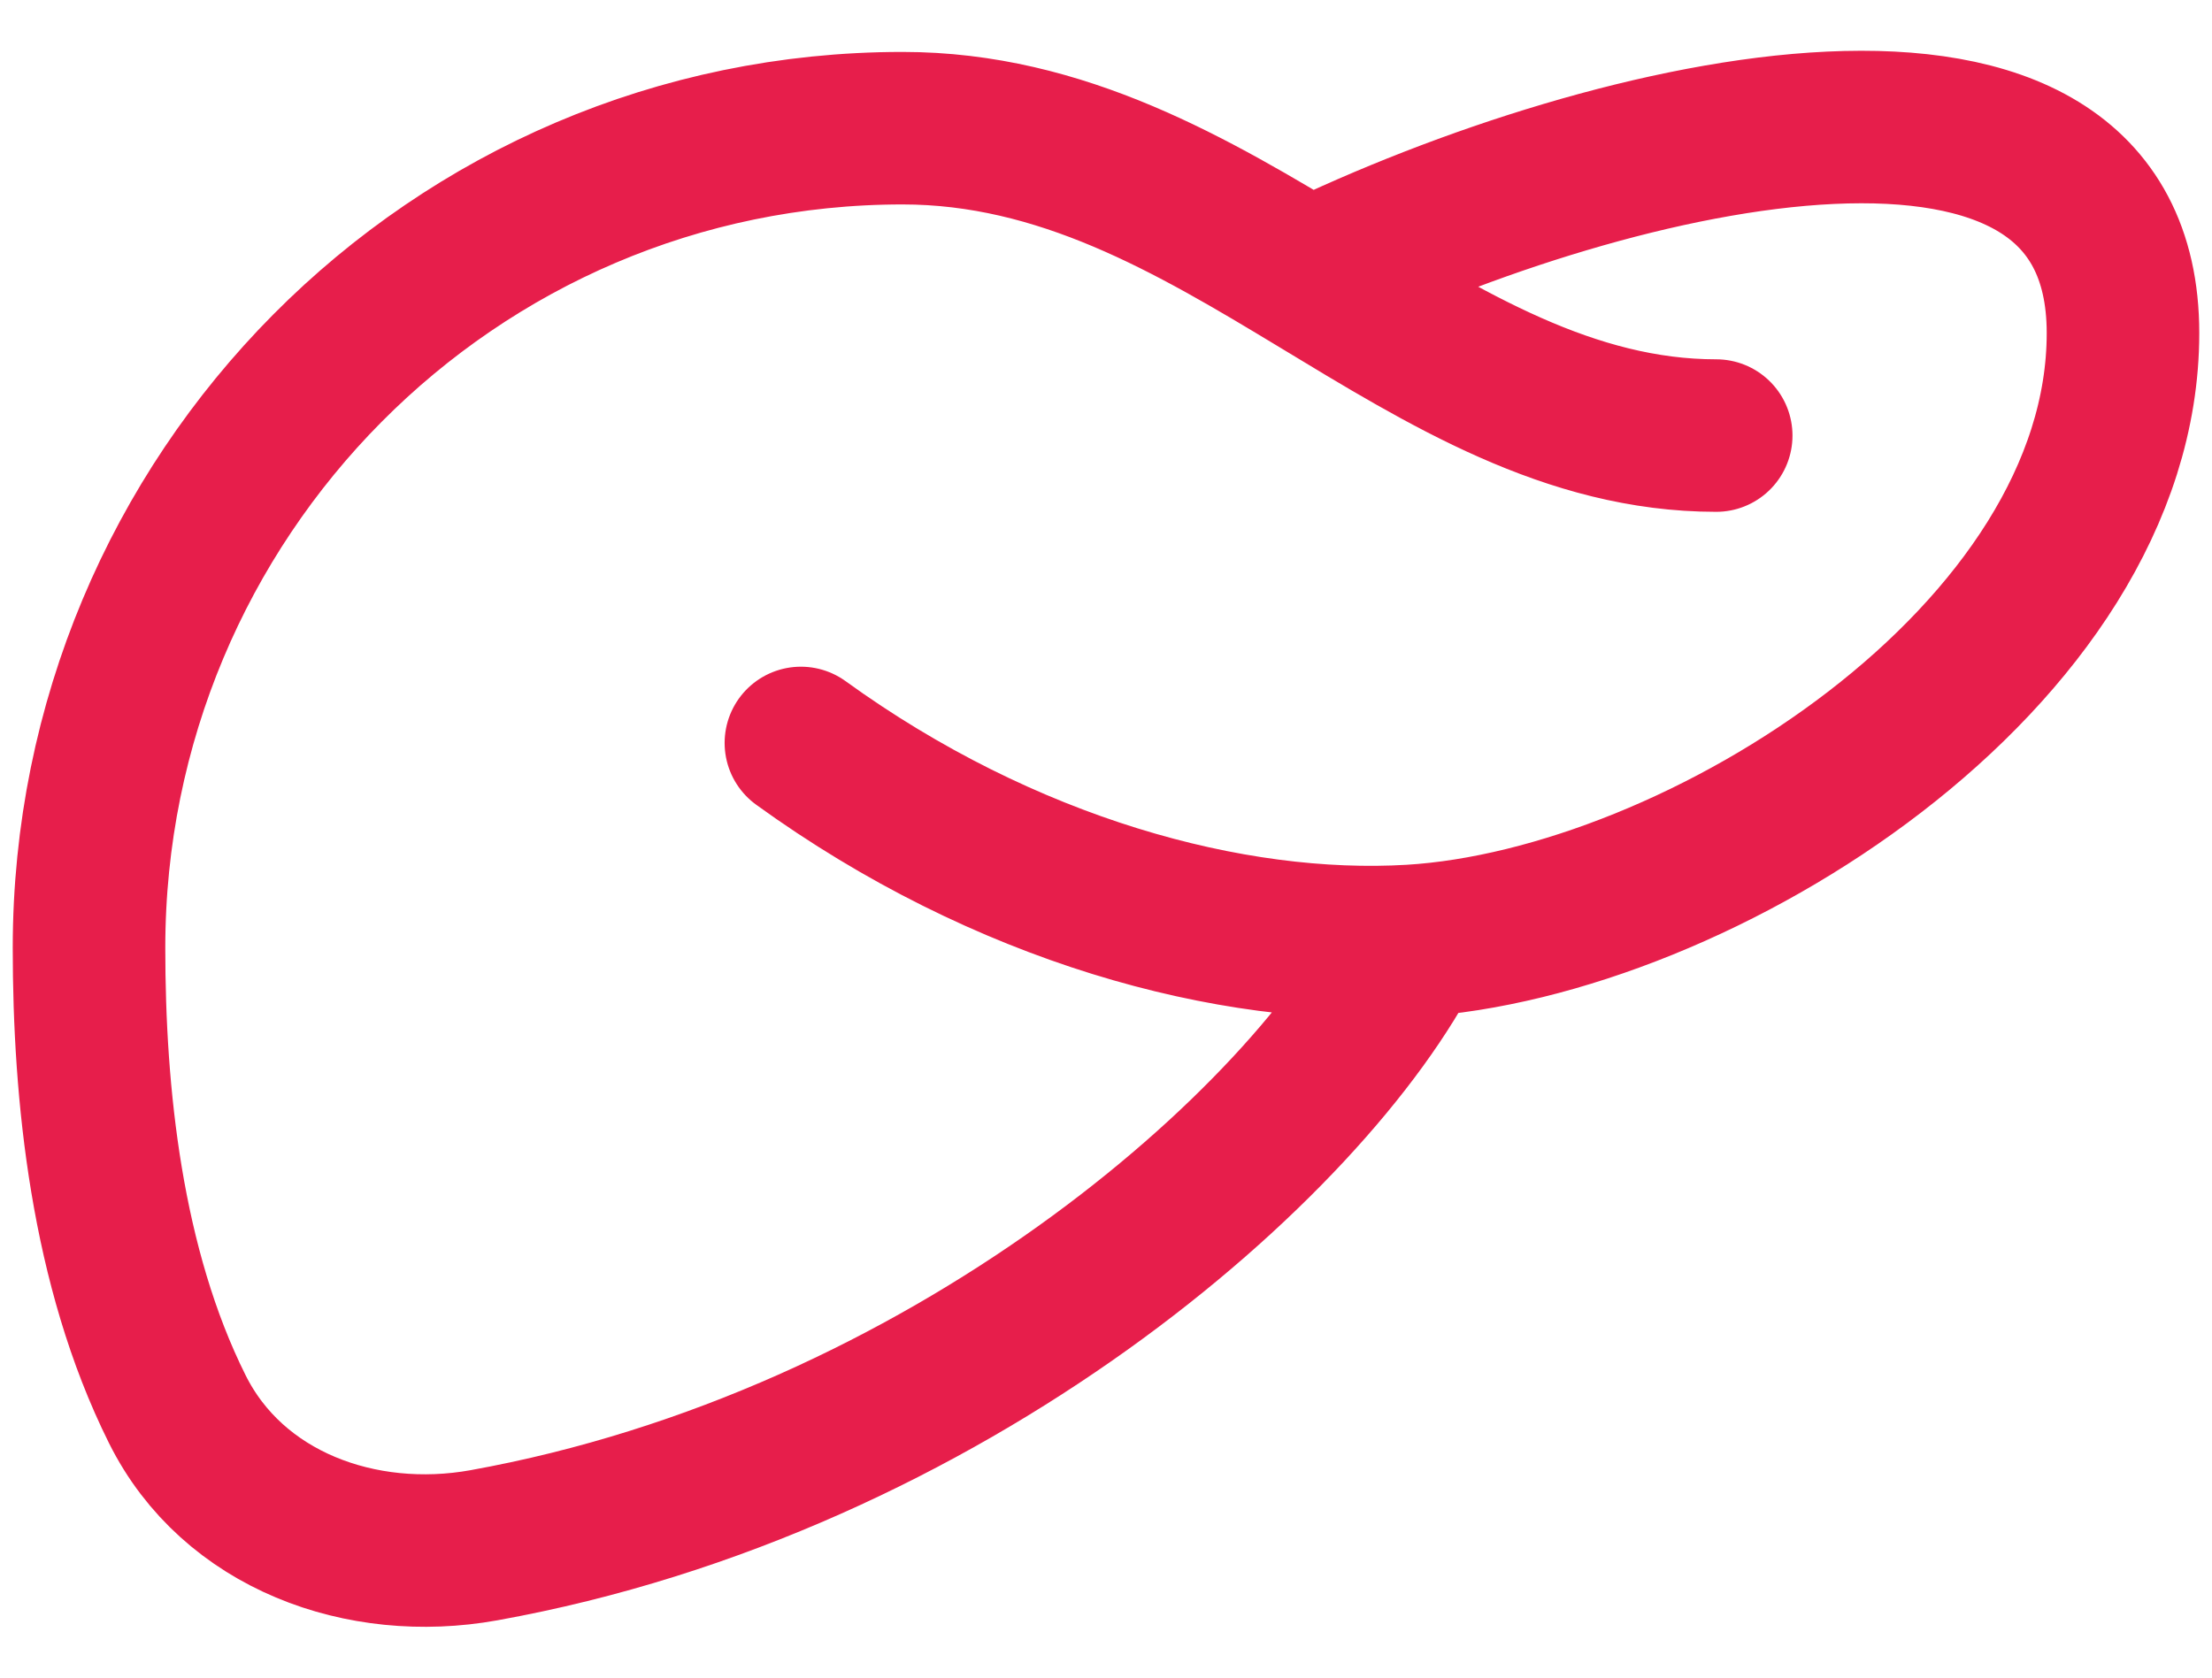 <svg width="29" height="22" viewBox="0 0 29 22" fill="none" xmlns="http://www.w3.org/2000/svg">
<path d="M22.5 5.712C18.66 5.712 16.003 1.681 11.833 1.681C5.942 1.681 1.167 6.495 1.167 12.432C1.167 14.343 1.395 16.616 2.324 18.479C3.052 19.941 4.741 20.552 6.341 20.265C12.406 19.173 17.166 15.003 18.5 12.339M18.5 12.339C16.141 12.48 13.166 11.672 10.5 9.743M18.5 12.339C22.273 12.112 27.833 8.611 27.833 4.368C27.833 0.125 21.166 1.68 17.166 3.621" stroke="#E71E4B" stroke-width="2" stroke-linecap="round" stroke-linejoin="round"/>
</svg>
